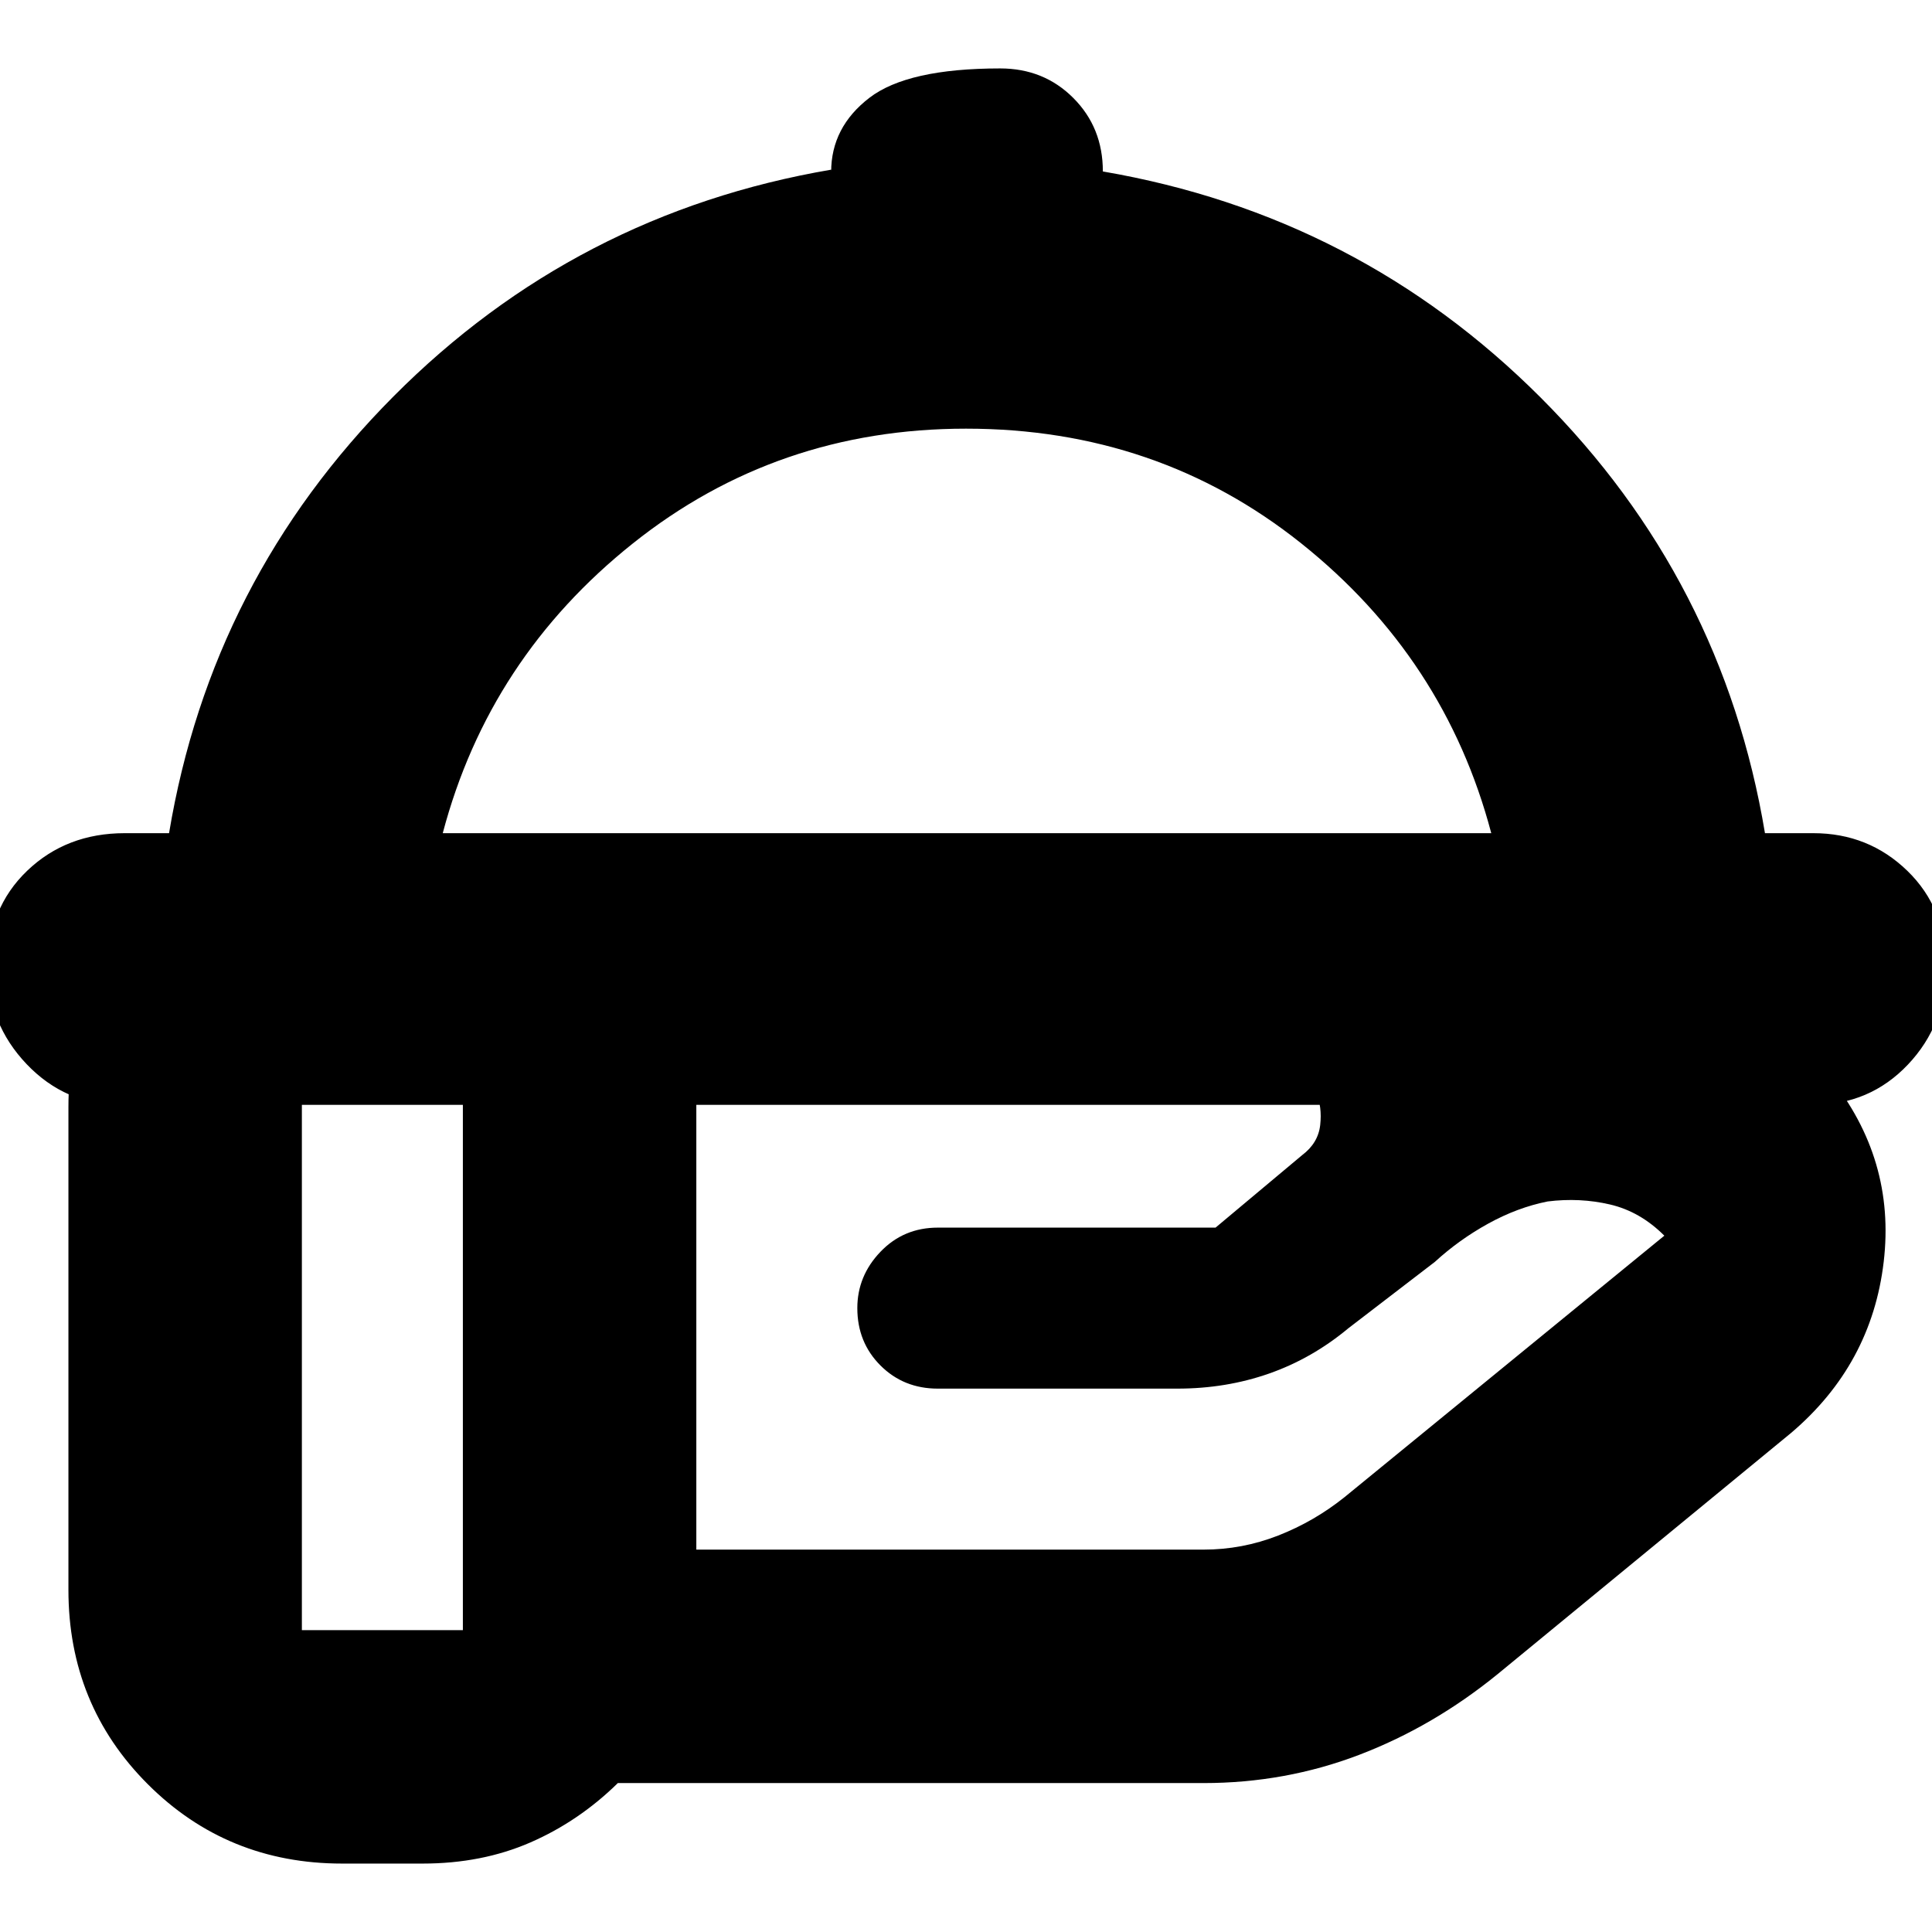 <svg xmlns="http://www.w3.org/2000/svg" height="24" viewBox="0 -960 960 960" width="24"><path d="M84-546q21-126 111.5-217T413-875.69v1.1q0-22.21 19-36.81 19-14.6 65-14.6 21.68 0 36.34 14.7Q548-896.6 548-874.88v.08Q675-853 765.5-762.5T877-546h24q27.45 0 46.72 18.68Q967-508.63 967-479.82 967-451 948.02-431q-18.97 20-47.02 20H60q-27.45 0-46.73-20.2Q-6-451.4-6-479.32q0-29.31 19.5-48Q33-546 62-546h22Zm136 0h521q-23-87-94.42-144-71.43-57-166.57-57-94.01 0-165.51 57Q243-633 220-546Zm260 0Zm152 116H346v240h252q19.25 0 37.13-7Q653-204 668-216l159-130q-12-12-27-15.5t-31-1.5q-15 3-29.5 11T713-333l-43 33q-18 15-39.37 22.5Q609.26-270 585-270H466q-17 0-28.5-11.5T426-310q0-16 11.5-28t28.5-12h138l43-36q8-6 9-15t-2-16q-3-6-8.1-9.5T632-430Zm-402 0h-80v280h80v-280ZM210-34h-40q-57.12 0-96.56-39.44Q34-112.88 34-170v-240q0-57.13 39.44-96.56Q112.88-546 170-546h461q81.2 0 154.6 29Q859-488 909-425q33 41 27 92t-46 85L744-128q-32 26-68.71 40Q638.57-74 598-74H307q-19.36 19-43.46 29.5Q239.45-34 210-34Z"/></svg>